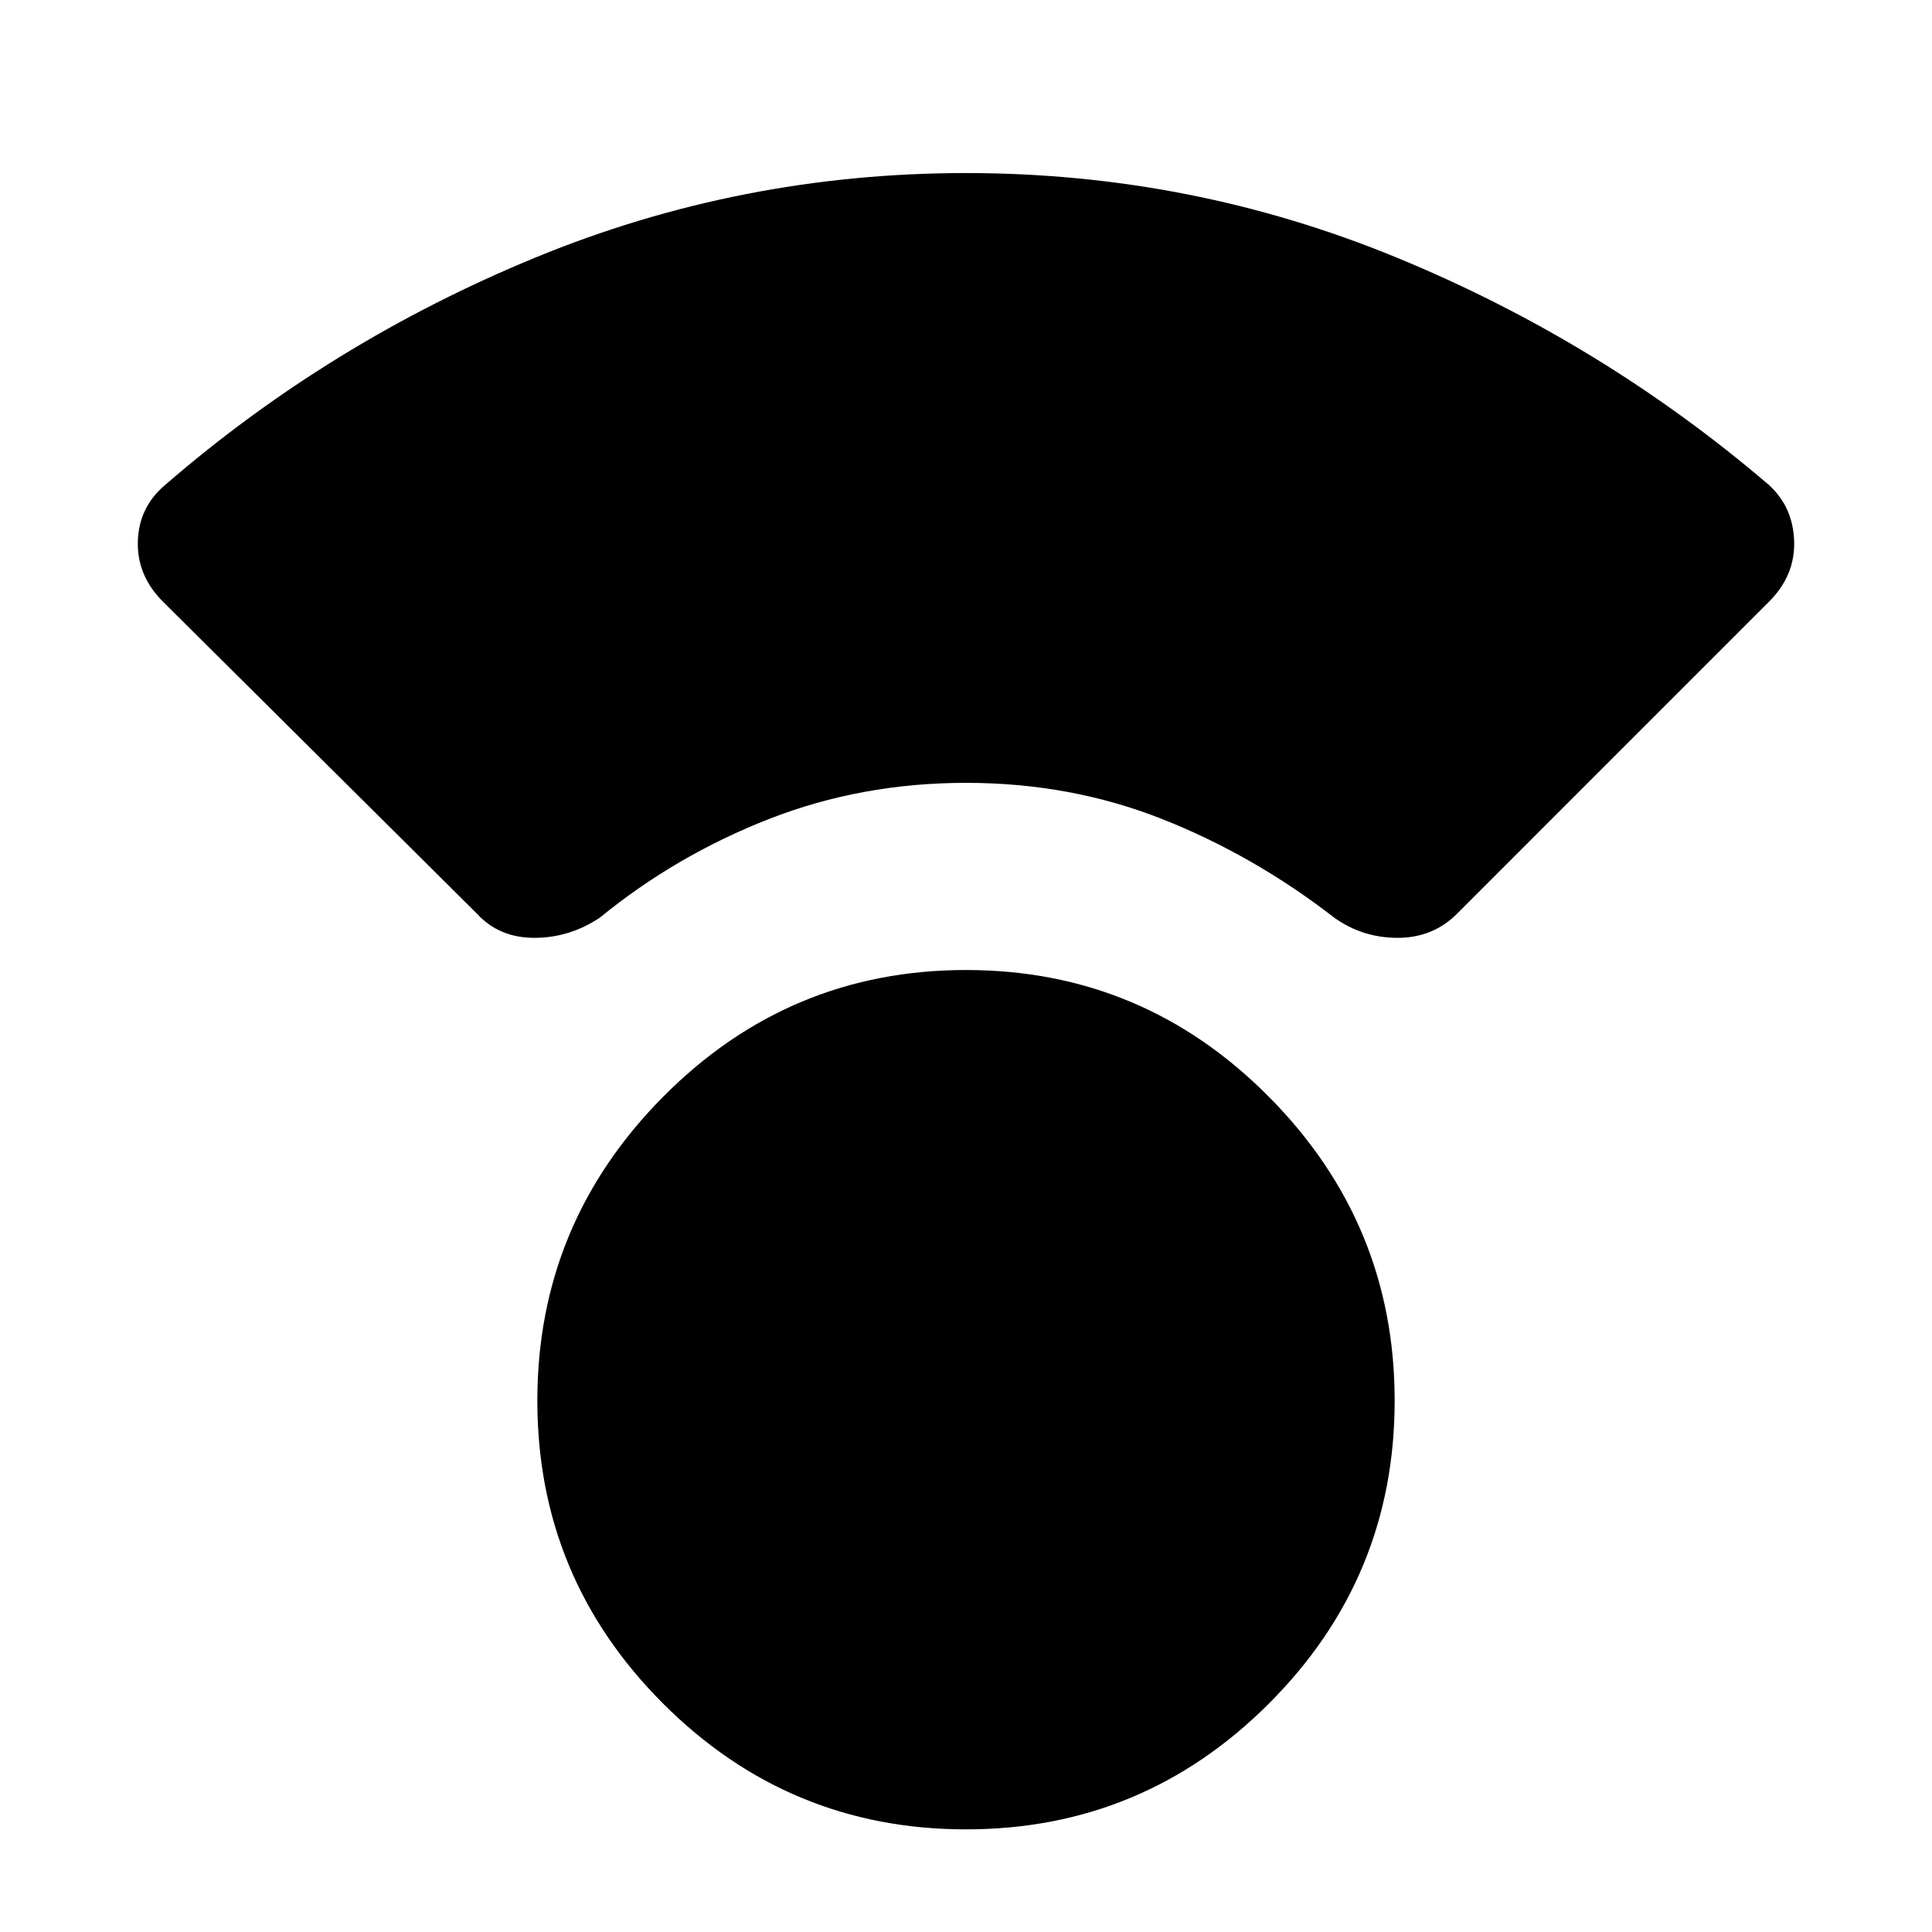 <svg xmlns="http://www.w3.org/2000/svg" height="40" width="40"><path d="M20 37.875q-3.667 0-6.271-2.604T11.125 29q0-3.667 2.604-6.292T20 20.083q3.667 0 6.271 2.625T28.875 29q0 3.667-2.604 6.271T20 37.875ZM9.875 18.917l-6.5-6.459q-.542-.541-.521-1.25.021-.708.563-1.166 3.416-2.959 7.666-4.709 4.25-1.75 8.917-1.75t8.917 1.75q4.25 1.75 7.708 4.709.5.458.521 1.166.021.709-.521 1.25l-6.458 6.459q-.5.5-1.229.5-.73 0-1.313-.417-1.667-1.292-3.563-2.042-1.895-.75-4.062-.75-2.167 0-4.083.75-1.917.75-3.5 2.042-.625.417-1.355.417-.729 0-1.187-.5Z"/></svg>